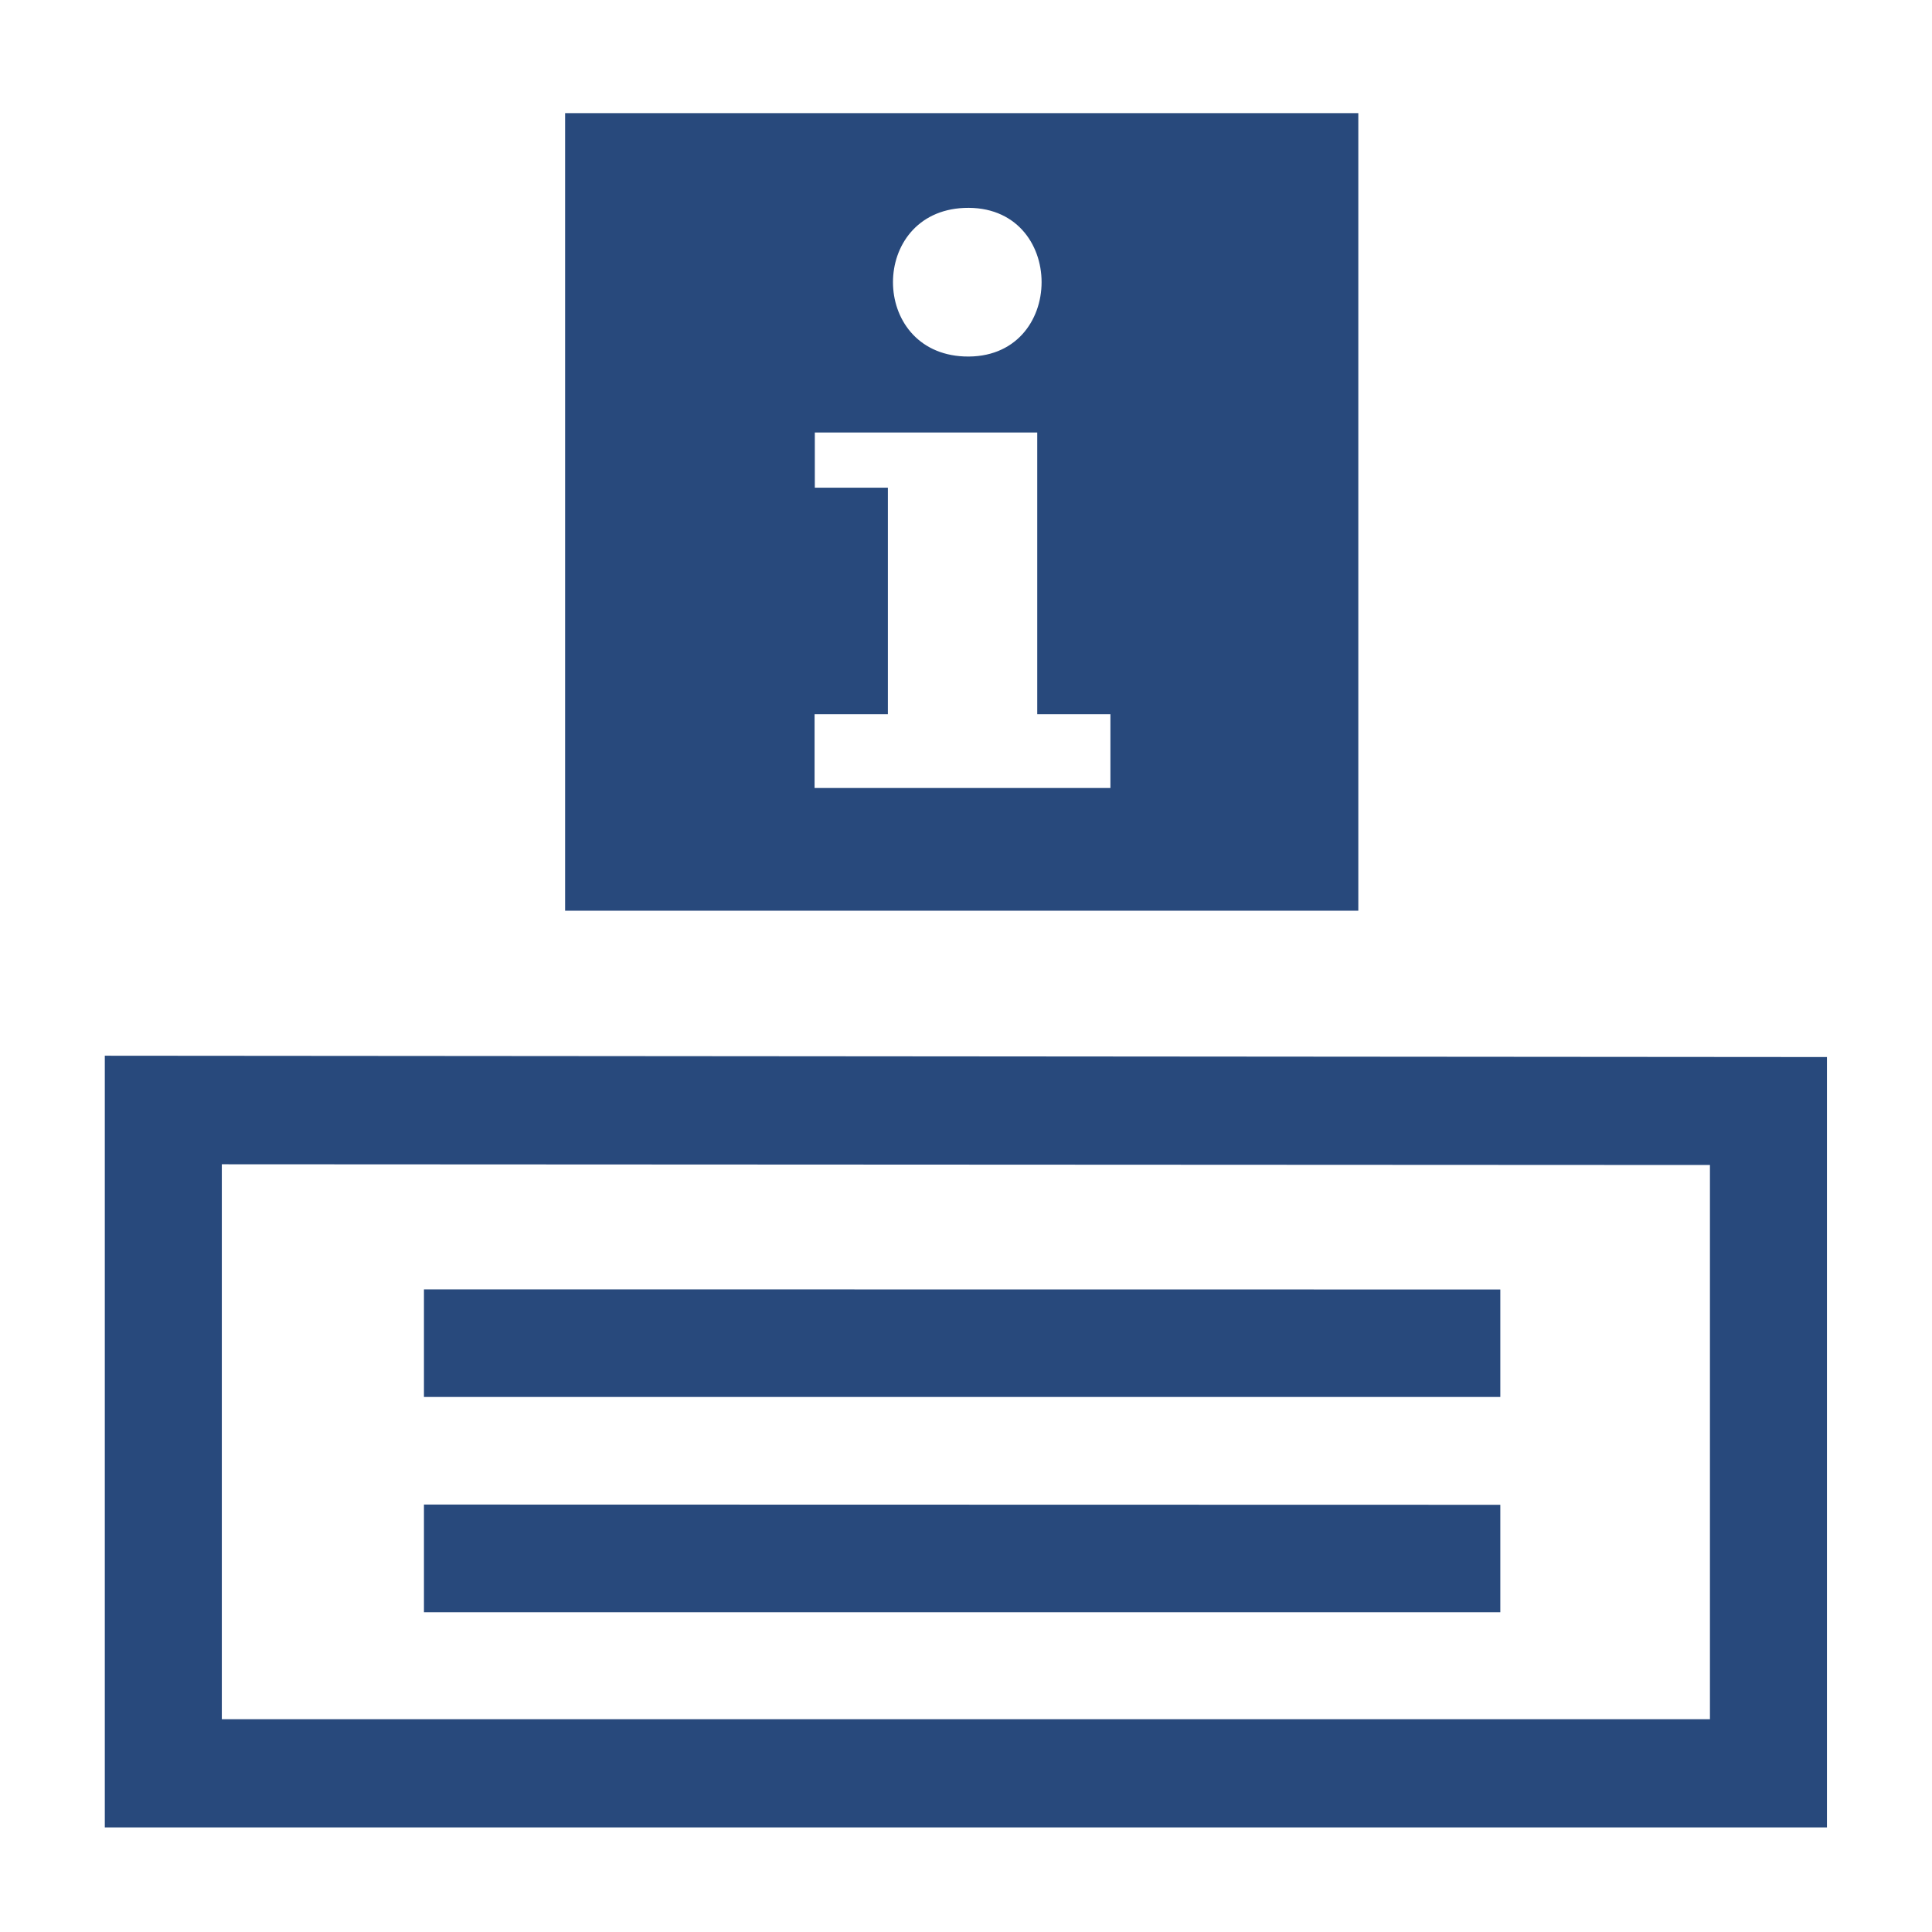 <svg viewBox="0 0 16 16" xmlns="http://www.w3.org/2000/svg" xml:space="preserve" fill-rule="evenodd" clip-rule="evenodd" stroke-linejoin="round" stroke-miterlimit="2"><path d="M4.68.937v6.605h6.569V.937h-6.57zm3.304.785c.856-.036.856 1.265 0 1.23-.785-.034-.785-1.196 0-1.23zm-1.236 1.86H8.59v2.333h.606v.611h-2.45v-.611h.607V4.039h-.605v-.457zM.868 8.744v6.39H15.13v-6.38L.867 8.743zm.97.898 12.323.006v4.59H1.837V9.643z" fill="#28497c" fill-rule="nonzero"/><path d="M3.511 10.678v.891h8.914v-.89l-8.914-.001zm0 1.783v.891h8.914v-.89L3.51 12.46z" fill="#28497c" fill-rule="nonzero"/></svg>
